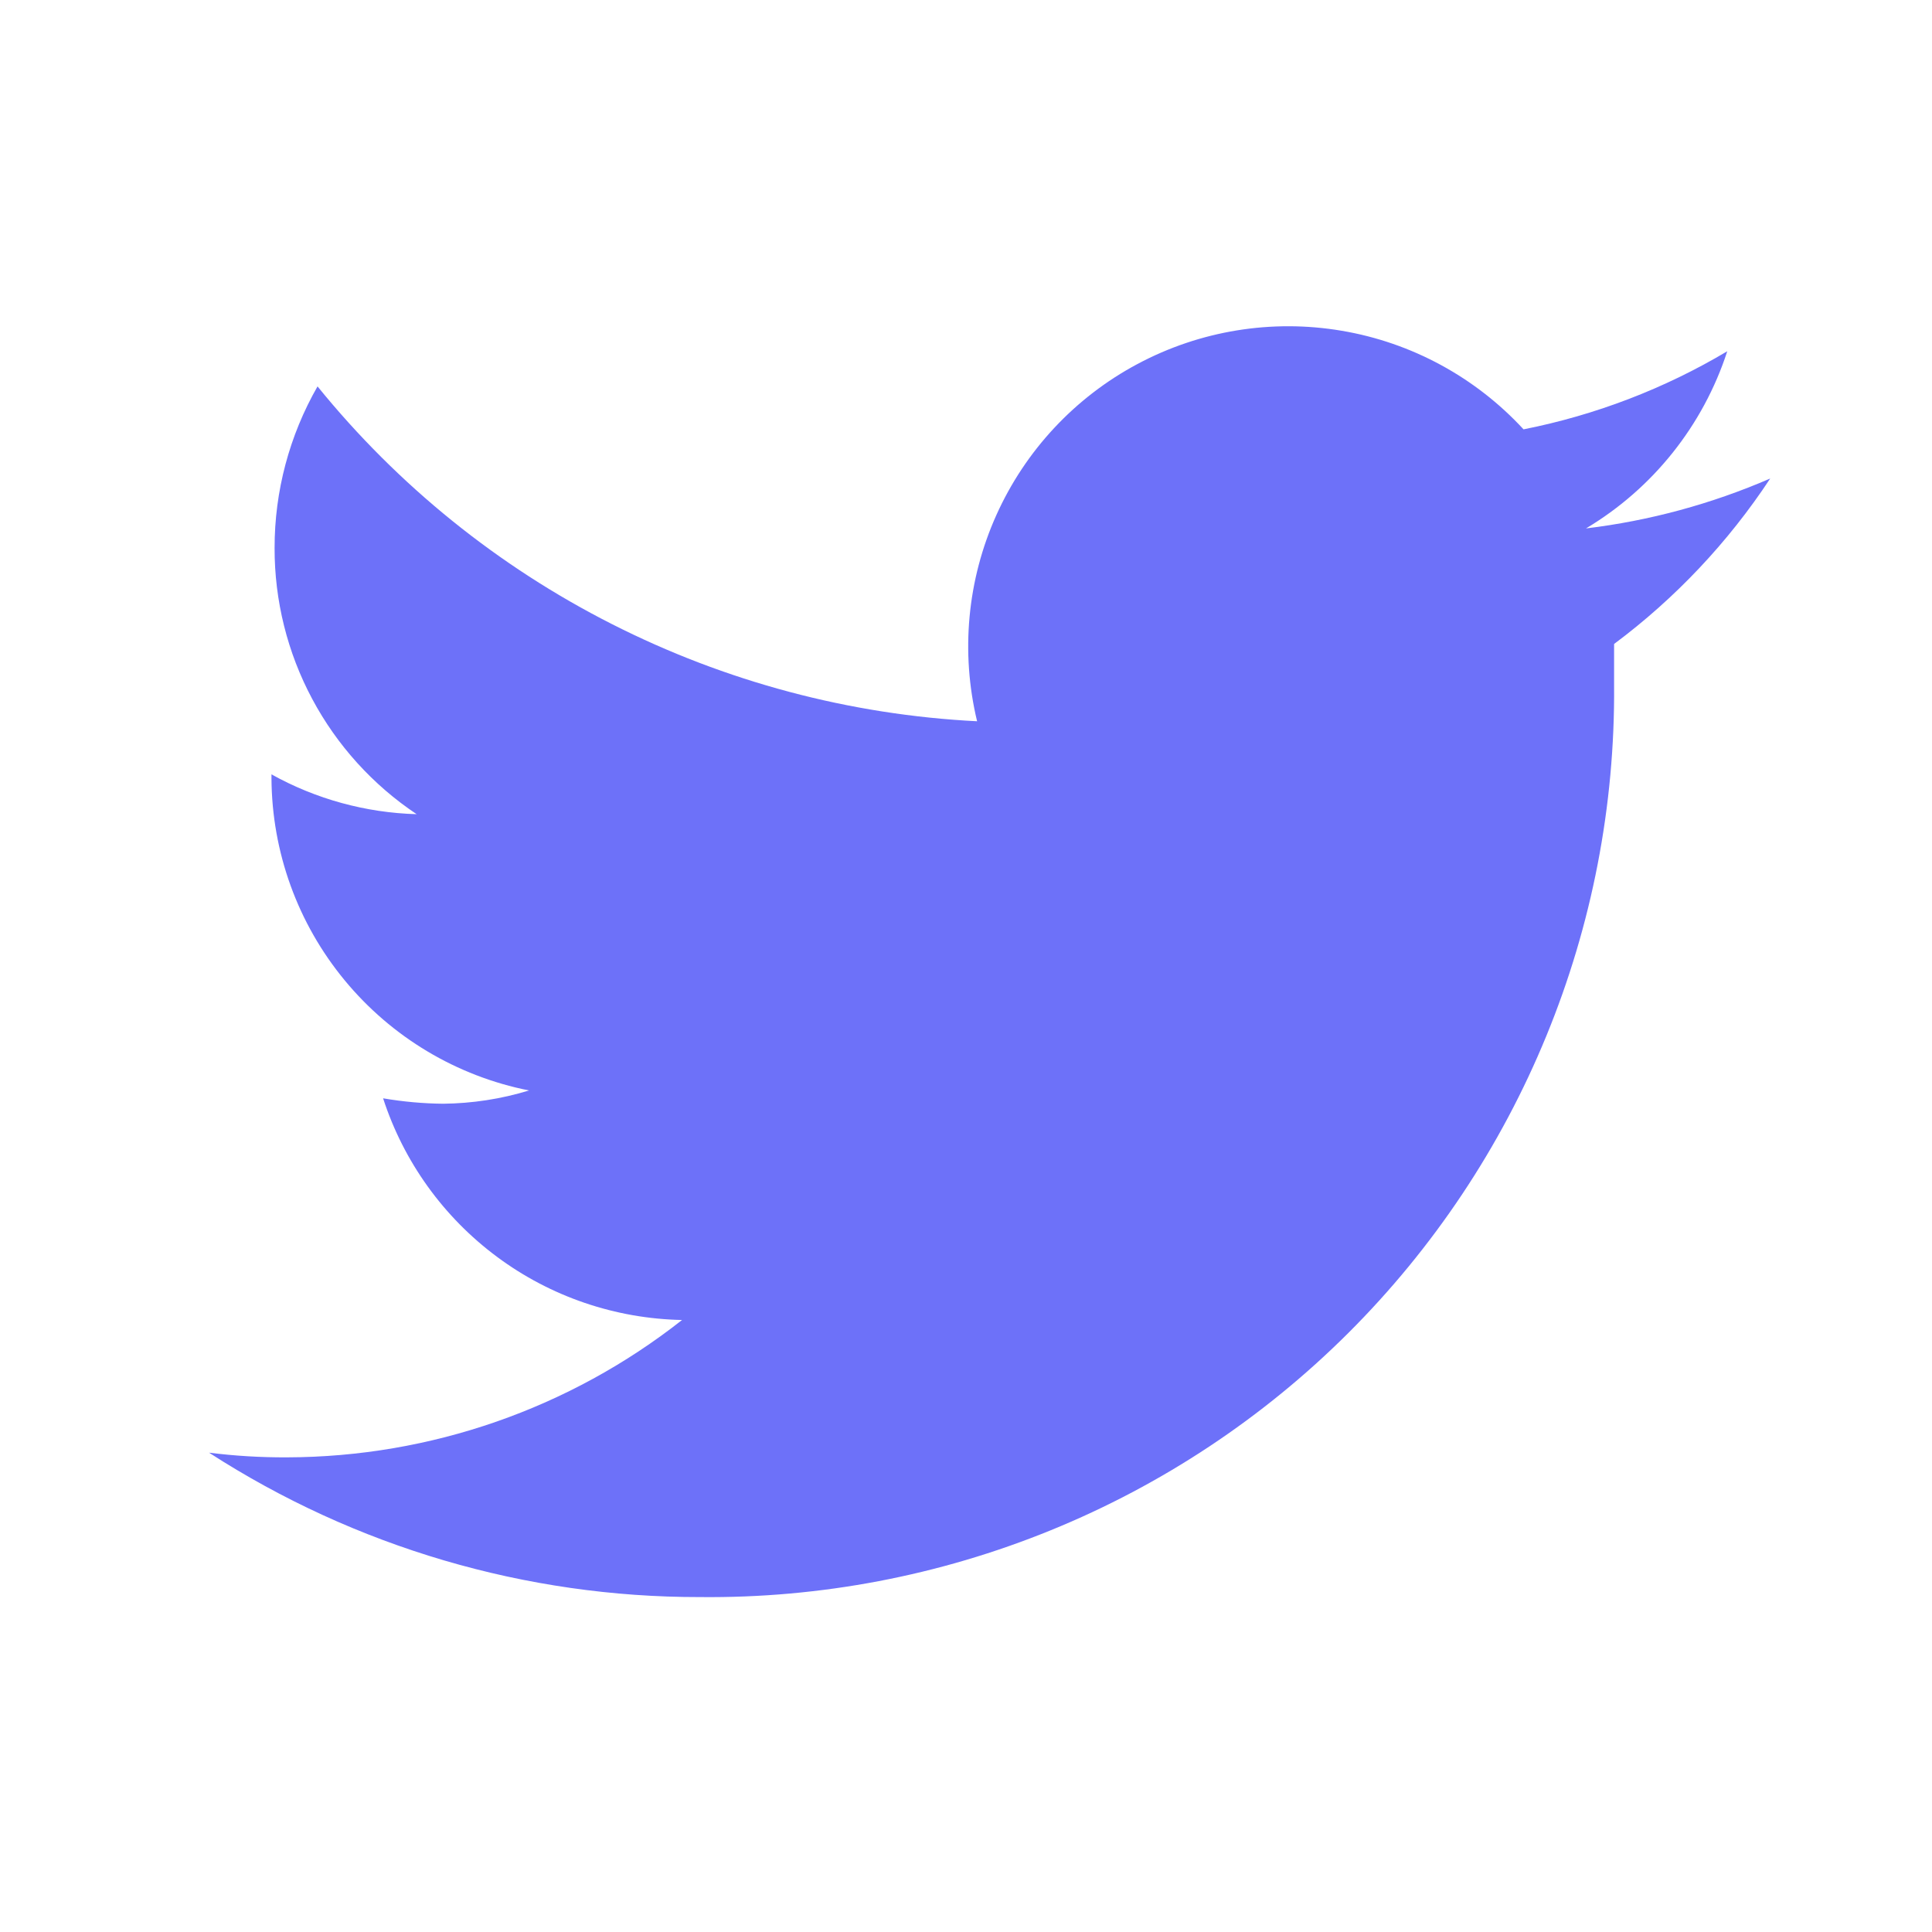 <svg width="31" height="31" viewBox="0 0 31 31" fill="none" xmlns="http://www.w3.org/2000/svg">
<path d="M28.404 7.678C27.462 8.086 26.467 8.356 25.448 8.479C26.523 7.837 27.328 6.827 27.715 5.636C26.705 6.237 25.599 6.661 24.446 6.889C23.675 6.053 22.649 5.496 21.527 5.307C20.406 5.117 19.254 5.305 18.251 5.841C17.248 6.376 16.451 7.23 15.986 8.267C15.52 9.305 15.412 10.468 15.678 11.573C13.636 11.47 11.638 10.938 9.815 10.012C7.991 9.087 6.383 7.788 5.095 6.2C4.643 6.989 4.405 7.883 4.406 8.792C4.404 9.637 4.611 10.469 5.009 11.214C5.407 11.96 5.983 12.595 6.685 13.064C5.869 13.041 5.069 12.822 4.356 12.425V12.487C4.362 13.671 4.776 14.816 5.53 15.729C6.283 16.642 7.328 17.267 8.489 17.497C8.042 17.634 7.578 17.705 7.111 17.71C6.788 17.707 6.465 17.677 6.147 17.623C6.477 18.641 7.117 19.53 7.977 20.168C8.836 20.806 9.874 21.159 10.944 21.18C9.137 22.602 6.906 23.378 4.606 23.384C4.187 23.386 3.769 23.361 3.354 23.309C5.701 24.825 8.437 25.63 11.232 25.626C13.16 25.646 15.073 25.282 16.86 24.554C18.646 23.827 20.269 22.75 21.634 21.389C23 20.026 24.08 18.406 24.812 16.622C25.545 14.838 25.914 12.925 25.899 10.997C25.899 10.784 25.899 10.559 25.899 10.333C26.882 9.6 27.729 8.702 28.404 7.678Z" fill="#6D71F9"/>
</svg>
